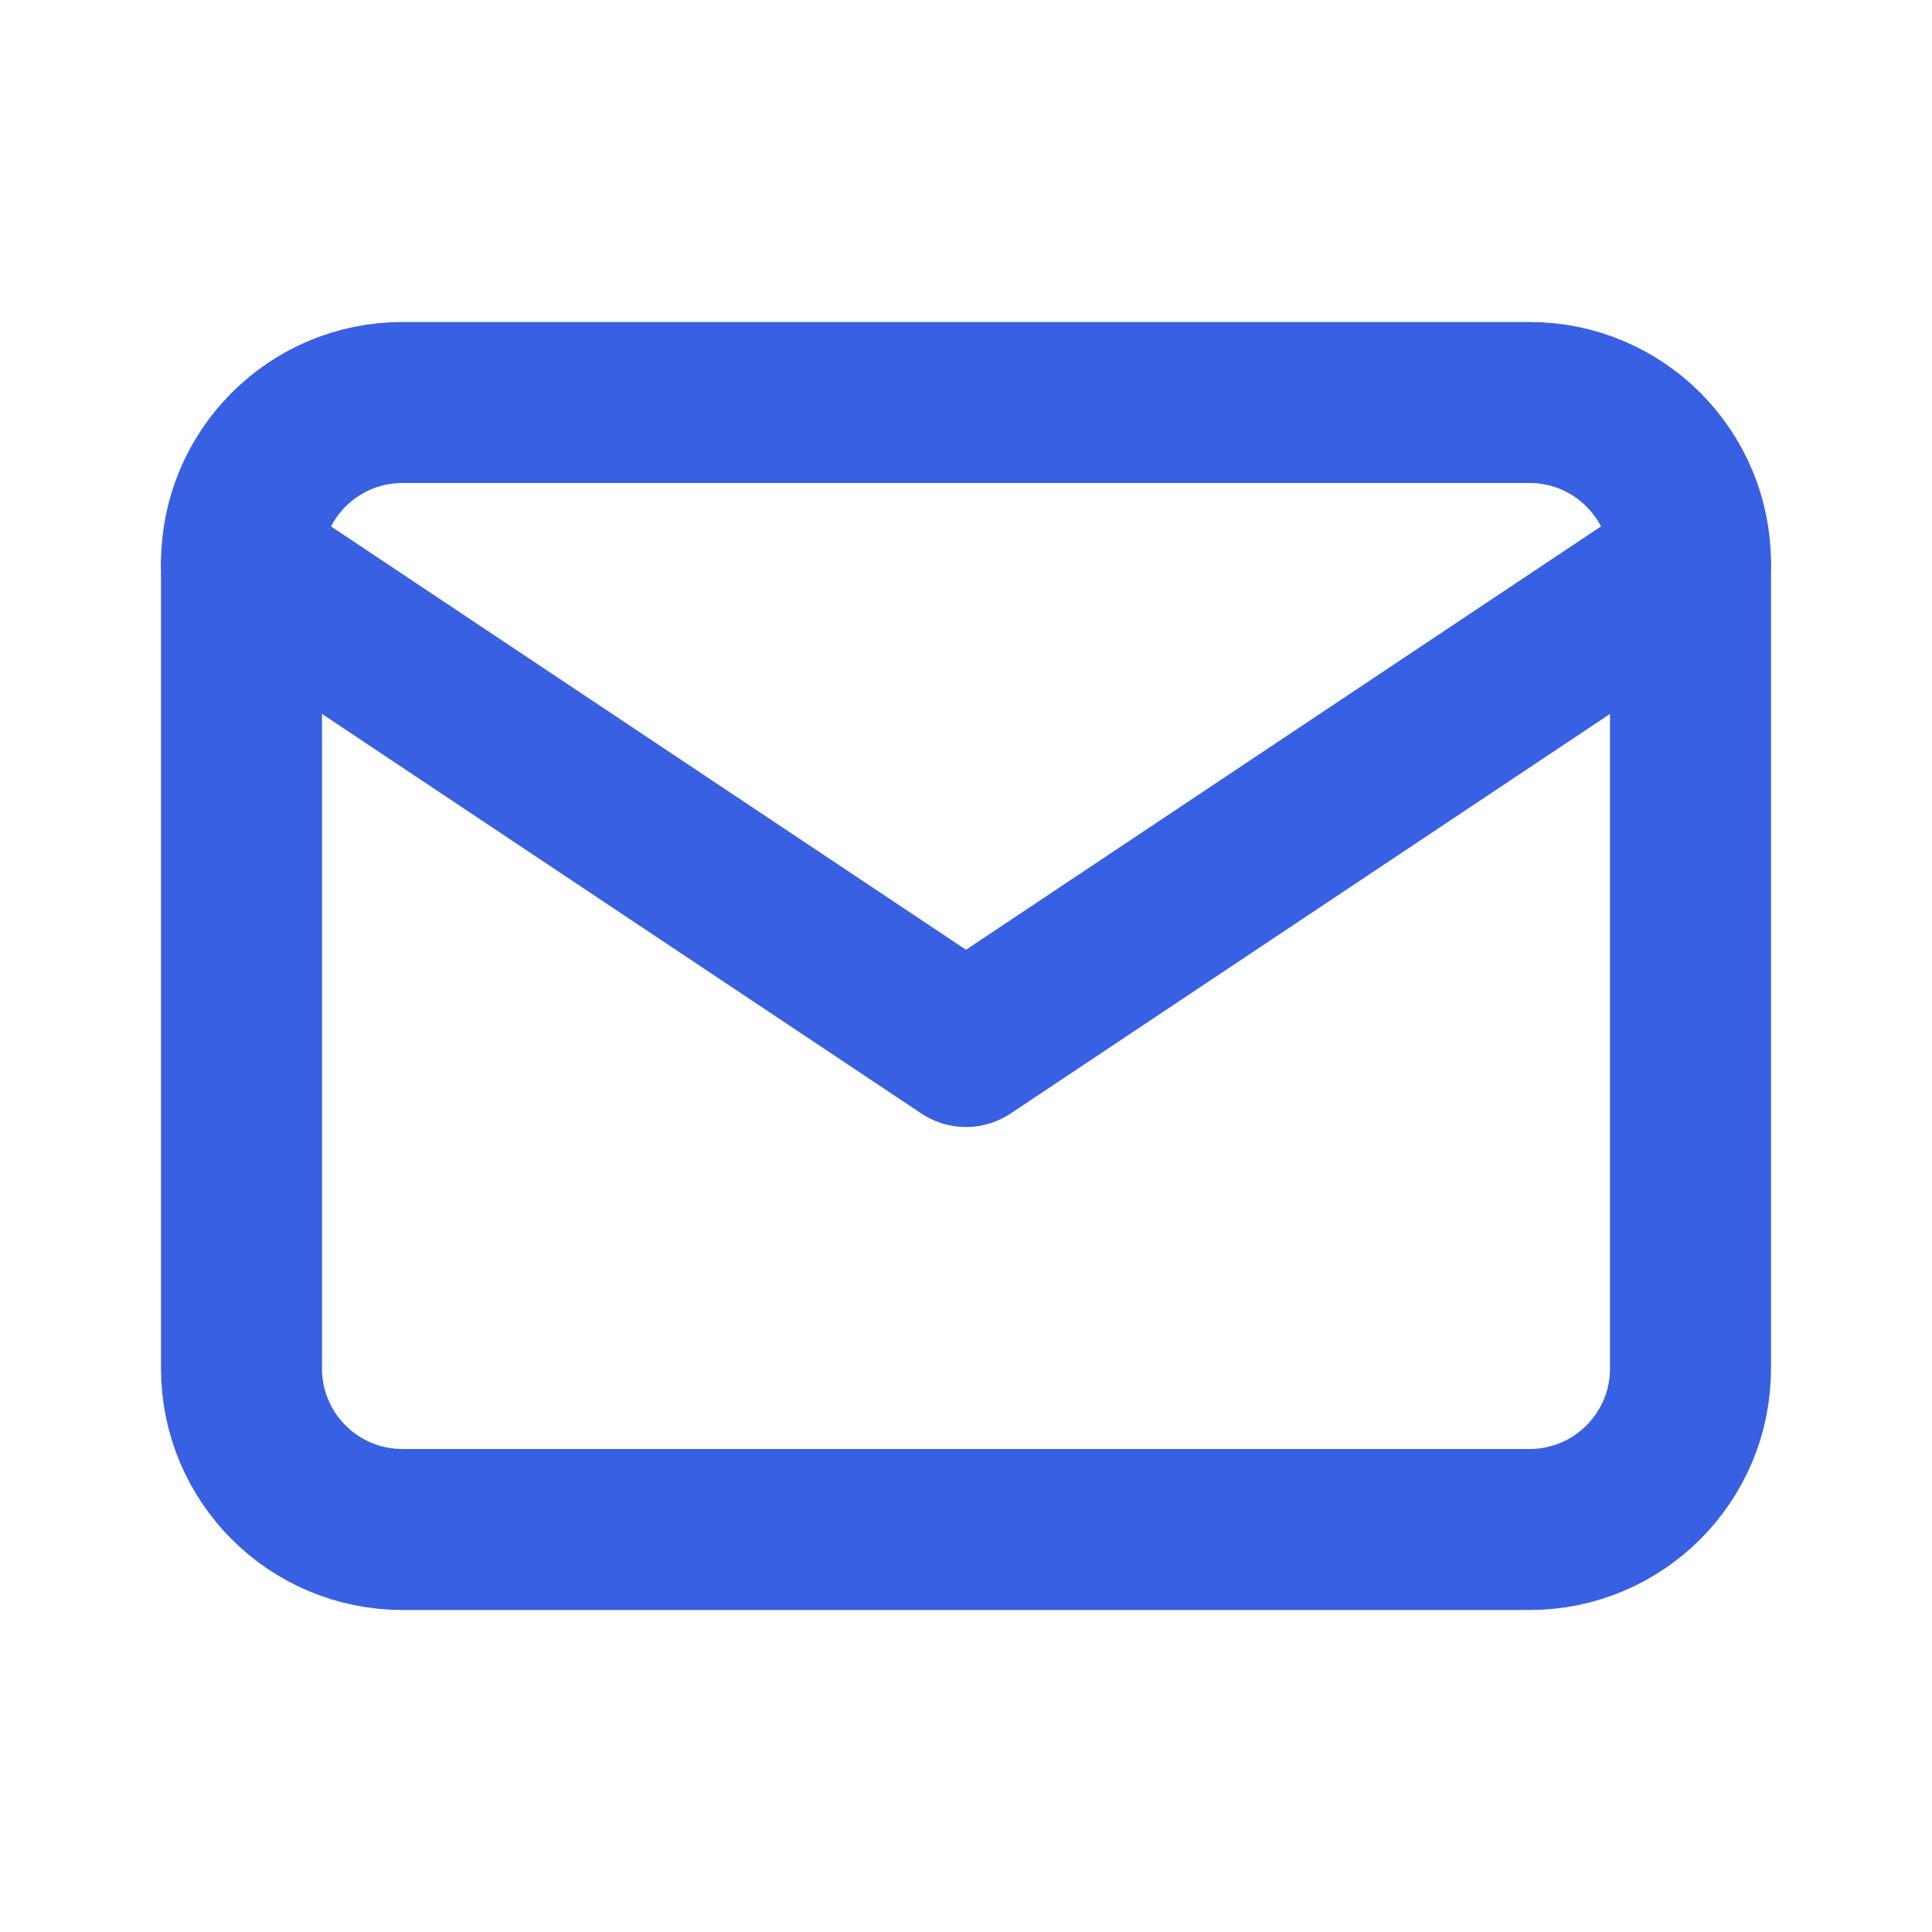 <svg width="24" height="24" viewBox="0 0 24 24" fill="none" xmlns="http://www.w3.org/2000/svg">
<g clip-path="url(#clip0_3627_451)">
<path d="M19 5H5C3.895 5 3 5.895 3 7V17C3 18.105 3.895 19 5 19H19C20.105 19 21 18.105 21 17V7C21 5.895 20.105 5 19 5Z" stroke="#3860E2" stroke-width="2" stroke-linecap="round" stroke-linejoin="round"/>
<path d="M3 7L12 13L21 7" stroke="#3860E2" stroke-width="2" stroke-linecap="round" stroke-linejoin="round"/>
</g>
<defs>
<clipPath id="clip0_3627_451">
<rect width="24" height="24" fill="white"/>
</clipPath>
</defs>
</svg>
